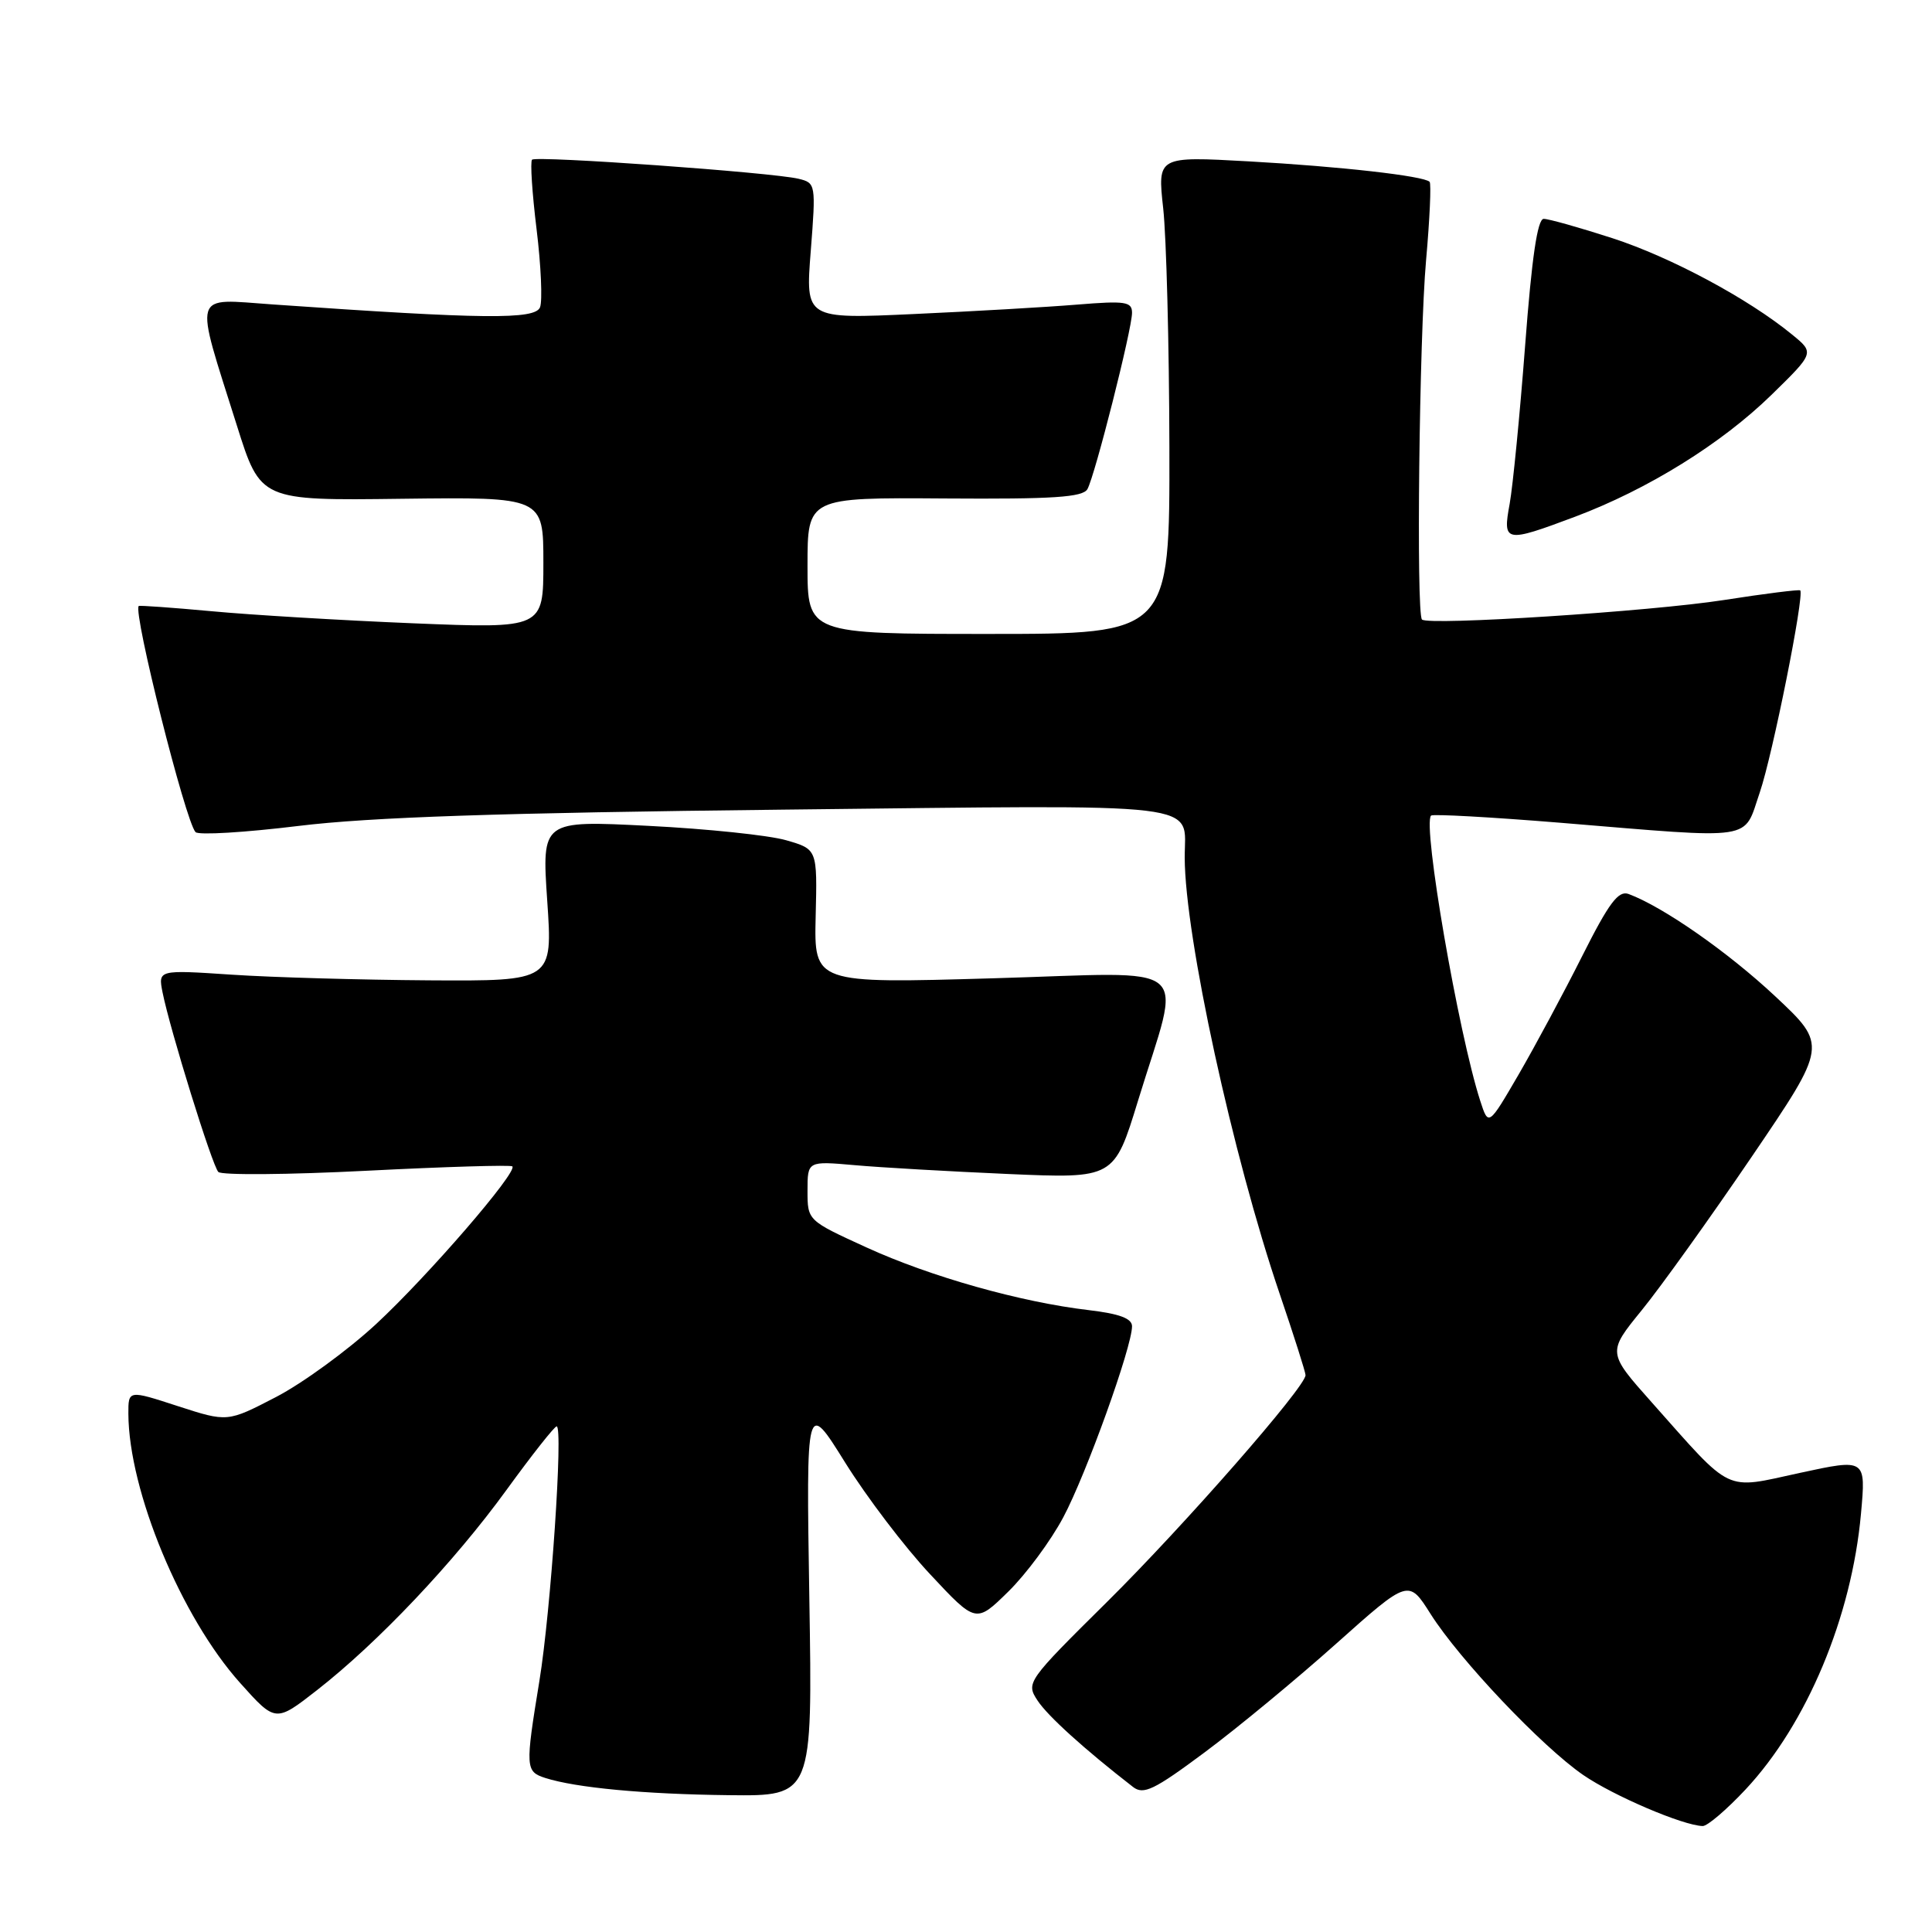 <?xml version="1.0" encoding="UTF-8" standalone="no"?>
<!DOCTYPE svg PUBLIC "-//W3C//DTD SVG 1.1//EN" "http://www.w3.org/Graphics/SVG/1.1/DTD/svg11.dtd" >
<svg xmlns="http://www.w3.org/2000/svg" xmlns:xlink="http://www.w3.org/1999/xlink" version="1.1" viewBox="0 0 256 256">
 <g >
 <path fill="currentColor"
d=" M 231.29 237.12 C 239.42 228.43 245.35 214.27 246.59 200.57 C 247.25 193.27 247.25 193.27 238.48 195.17 C 228.34 197.37 229.71 198.02 218.89 185.85 C 212.98 179.21 212.98 179.21 217.54 173.61 C 220.05 170.53 226.61 161.37 232.13 153.25 C 242.15 138.50 242.15 138.50 235.21 132.00 C 228.97 126.16 220.41 120.18 215.80 118.46 C 214.45 117.96 213.20 119.62 209.66 126.66 C 207.22 131.52 203.42 138.59 201.23 142.37 C 197.23 149.24 197.23 149.24 196.14 145.87 C 193.25 136.93 188.47 109.28 189.62 108.07 C 189.84 107.84 197.55 108.27 206.76 109.02 C 232.98 111.18 230.95 111.49 233.18 105.00 C 234.88 100.03 239.11 78.88 238.54 78.23 C 238.41 78.09 233.84 78.66 228.40 79.51 C 218.73 81.02 189.25 82.92 188.42 82.09 C 187.64 81.31 188.06 44.60 188.96 34.51 C 189.45 29.02 189.66 24.33 189.43 24.09 C 188.64 23.31 177.62 22.06 165.43 21.38 C 153.37 20.71 153.37 20.71 154.13 27.61 C 154.55 31.40 154.92 45.64 154.95 59.25 C 155.00 84.00 155.00 84.00 131.00 84.00 C 107.00 84.00 107.00 84.00 107.00 74.96 C 107.00 65.92 107.00 65.92 125.16 66.05 C 139.58 66.15 143.48 65.89 144.09 64.81 C 145.09 63.01 150.00 43.62 150.00 41.45 C 150.00 39.97 149.12 39.84 142.75 40.36 C 138.76 40.69 129.02 41.25 121.11 41.61 C 106.72 42.27 106.72 42.27 107.43 33.26 C 108.12 24.41 108.09 24.24 105.82 23.69 C 102.37 22.85 71.05 20.61 70.50 21.16 C 70.24 21.42 70.51 25.57 71.10 30.38 C 71.69 35.19 71.89 39.84 71.56 40.71 C 70.92 42.37 64.13 42.30 36.14 40.34 C 25.32 39.59 25.69 38.31 31.39 56.39 C 34.52 66.33 34.52 66.33 53.26 66.09 C 72.00 65.86 72.00 65.86 72.00 74.57 C 72.00 83.29 72.00 83.29 54.75 82.59 C 45.26 82.20 33.24 81.48 28.03 80.99 C 22.82 80.51 18.48 80.20 18.38 80.30 C 17.61 81.15 24.57 108.82 25.91 110.26 C 26.31 110.68 32.45 110.31 39.56 109.44 C 49.06 108.28 66.14 107.70 103.85 107.28 C 160.92 106.65 156.96 106.17 156.98 113.65 C 157.02 124.14 163.33 153.11 169.55 171.40 C 171.44 176.95 172.99 181.82 172.99 182.21 C 173.01 183.75 156.97 202.07 146.73 212.22 C 136.07 222.77 135.93 222.97 137.48 225.33 C 138.82 227.38 143.71 231.80 150.13 236.78 C 151.52 237.86 152.93 237.18 159.63 232.19 C 163.96 228.97 171.81 222.48 177.07 217.78 C 186.64 209.24 186.64 209.24 189.56 213.86 C 193.40 219.92 204.30 231.42 209.79 235.20 C 213.81 237.96 222.97 241.88 225.61 241.96 C 226.23 241.98 228.78 239.80 231.29 237.12 Z  M 107.24 211.75 C 106.82 185.50 106.82 185.50 111.99 193.80 C 114.84 198.37 119.90 205.03 123.25 208.60 C 129.32 215.10 129.32 215.10 133.60 210.90 C 135.96 208.59 139.24 204.16 140.89 201.05 C 143.92 195.37 150.00 178.47 150.00 175.74 C 150.00 174.70 148.33 174.08 144.28 173.60 C 135.25 172.54 123.29 169.17 114.81 165.29 C 107.00 161.72 107.00 161.72 107.00 157.78 C 107.00 153.84 107.00 153.84 113.25 154.39 C 116.69 154.70 125.83 155.22 133.57 155.56 C 147.63 156.17 147.63 156.17 150.80 145.83 C 156.58 126.96 158.82 128.85 131.56 129.63 C 107.87 130.32 107.87 130.32 108.08 121.42 C 108.30 112.53 108.30 112.53 104.18 111.34 C 101.91 110.68 93.70 109.82 85.92 109.43 C 71.79 108.71 71.79 108.71 72.51 119.35 C 73.24 130.00 73.24 130.00 56.87 129.90 C 47.87 129.84 36.10 129.51 30.72 129.15 C 20.95 128.50 20.95 128.50 21.54 131.50 C 22.52 136.41 28.11 154.44 28.93 155.29 C 29.35 155.73 38.20 155.66 48.59 155.13 C 58.99 154.60 67.67 154.34 67.89 154.55 C 68.62 155.29 56.68 169.10 49.84 175.44 C 46.07 178.93 40.09 183.29 36.56 185.12 C 30.14 188.45 30.14 188.45 23.57 186.32 C 17.00 184.18 17.00 184.18 17.01 187.34 C 17.06 197.56 24.00 214.27 31.81 222.99 C 36.51 228.24 36.51 228.24 42.01 223.95 C 50.10 217.63 60.16 207.00 67.11 197.43 C 70.48 192.79 73.47 189.00 73.76 189.00 C 74.65 189.00 72.99 213.46 71.47 222.75 C 69.59 234.24 69.62 234.74 72.25 235.59 C 76.33 236.89 85.33 237.74 96.58 237.87 C 107.67 238.00 107.67 238.00 107.24 211.75 Z  M 208.73 68.46 C 218.35 64.84 228.09 58.80 234.72 52.33 C 240.43 46.75 240.43 46.75 237.46 44.33 C 231.67 39.58 221.39 34.07 213.62 31.55 C 209.29 30.15 205.21 29.00 204.55 29.00 C 203.72 29.00 202.97 34.14 202.09 45.75 C 201.39 54.96 200.46 64.41 200.04 66.75 C 199.09 71.90 199.40 71.96 208.73 68.46 Z "/>
</g>
</svg>